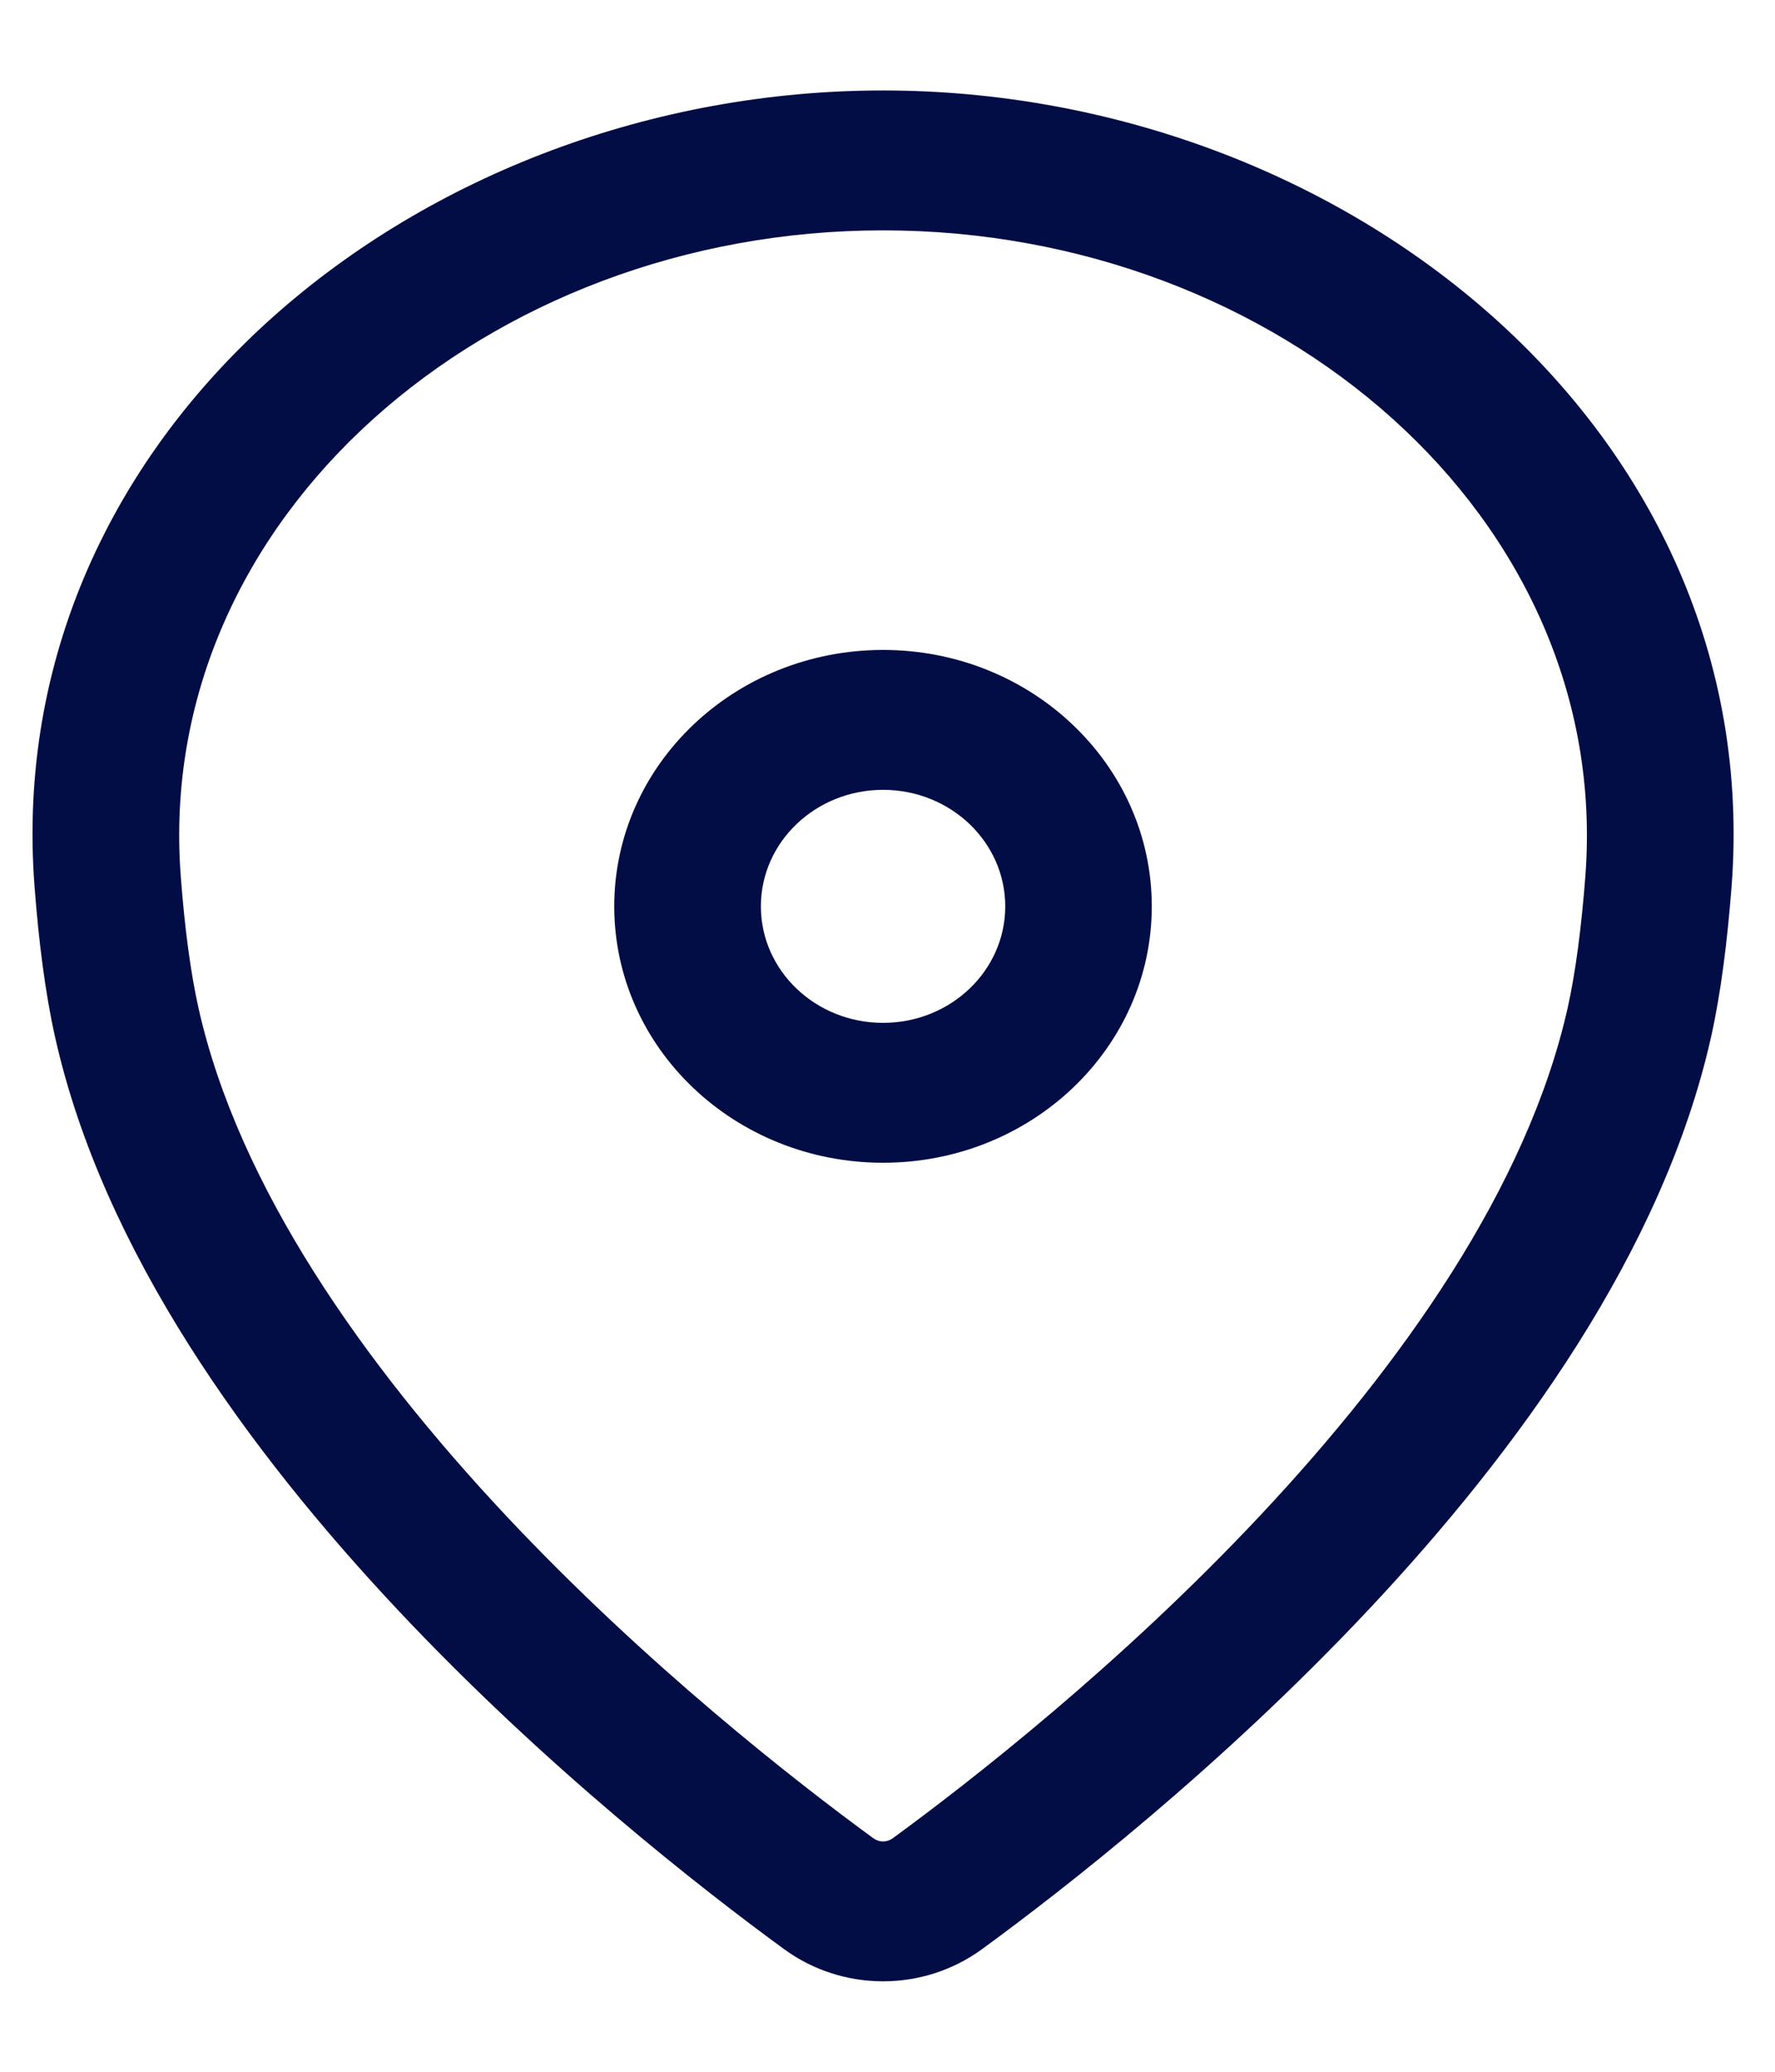 <svg width="18" height="21" viewBox="0 0 18 21" fill="none" xmlns="http://www.w3.org/2000/svg">
<path fill-rule="evenodd" clip-rule="evenodd" d="M8.955 2.335C4.942 2.335 1.557 5.25 1.833 8.88C1.872 9.401 1.932 9.854 2.012 10.214C2.418 12.029 3.694 13.831 5.13 15.362C6.555 16.879 8.071 18.059 8.855 18.632C8.918 18.677 8.992 18.677 9.055 18.632C9.838 18.059 11.355 16.879 12.779 15.362C14.216 13.831 15.491 12.029 15.898 10.214C15.978 9.854 16.037 9.401 16.077 8.88C16.352 5.25 12.968 2.335 8.955 2.335ZM0.35 8.983C-0.002 4.351 4.281 0.917 8.955 0.917C13.629 0.917 17.911 4.351 17.56 8.983C17.517 9.538 17.452 10.062 17.352 10.51C16.864 12.686 15.384 14.712 13.887 16.307C12.377 17.915 10.782 19.156 9.959 19.757C9.363 20.192 8.547 20.192 7.951 19.757C7.128 19.156 5.532 17.915 4.023 16.307C2.526 14.712 1.045 12.686 0.558 10.51C0.458 10.062 0.392 9.538 0.35 8.983Z" fill="#030D45"/>
<path fill-rule="evenodd" clip-rule="evenodd" d="M8.955 8.006C8.271 8.006 7.716 8.535 7.716 9.187C7.716 9.84 8.271 10.368 8.955 10.368C9.639 10.368 10.194 9.84 10.194 9.187C10.194 8.535 9.639 8.006 8.955 8.006ZM6.229 9.187C6.229 7.752 7.45 6.588 8.955 6.588C10.46 6.588 11.68 7.752 11.68 9.187C11.68 10.623 10.46 11.786 8.955 11.786C7.45 11.786 6.229 10.623 6.229 9.187Z" fill="#030D45"/>
</svg>
